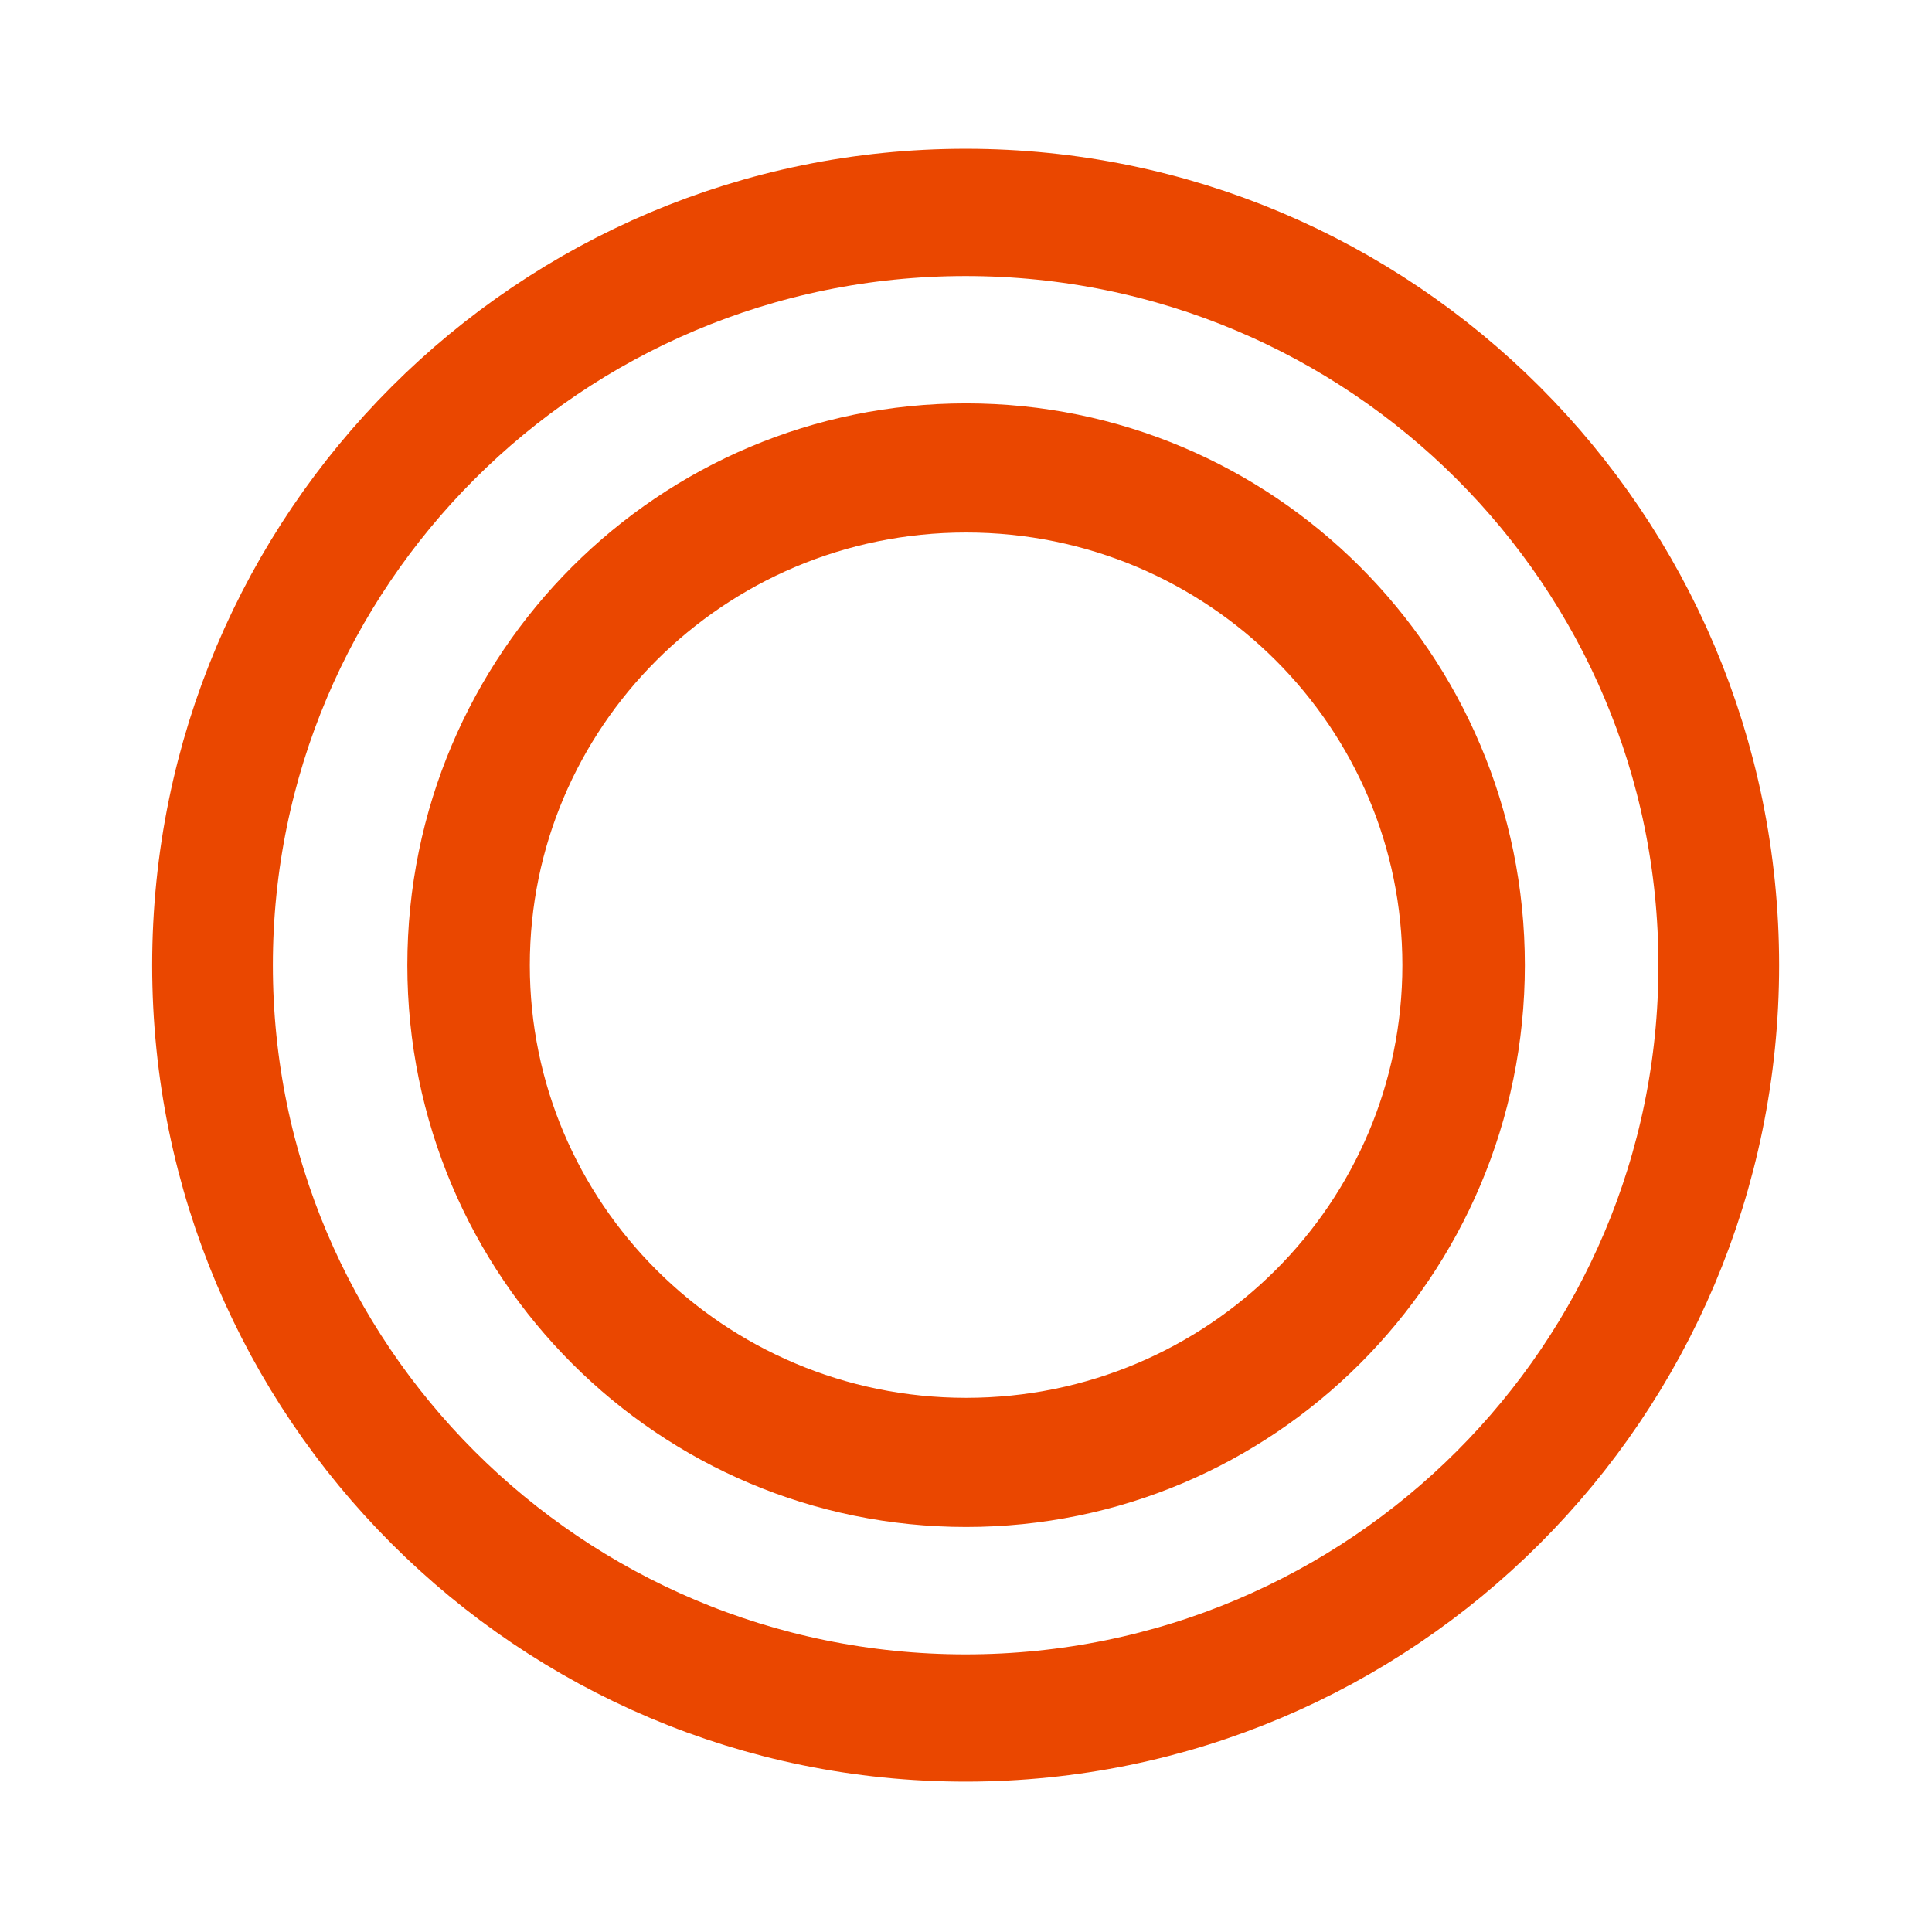<?xml version="1.0" encoding="UTF-8" standalone="no"?>
<!-- Created with Inkscape (http://www.inkscape.org/) -->

<svg
   xmlns:dc="http://purl.org/dc/elements/1.1/"
   xmlns:cc="http://creativecommons.org/ns#"
   xmlns:rdf="http://www.w3.org/1999/02/22-rdf-syntax-ns#"
   xmlns:svg="http://www.w3.org/2000/svg"
   xmlns="http://www.w3.org/2000/svg"
   xmlns:sodipodi="http://sodipodi.sourceforge.net/DTD/sodipodi-0.dtd"
   xmlns:inkscape="http://www.inkscape.org/namespaces/inkscape"
   width="64px"
   height="64px"
   id="svg2985"
   version="1.1"
   inkscape:version="0.48.4 r9939"
   sodipodi:docname="circles_hw.svg">
  <defs
     id="defs2987" />
  <sodipodi:namedview
     id="base"
     pagecolor="#ffffff"
     bordercolor="#666666"
     borderopacity="1.0"
     inkscape:pageopacity="0.0"
     inkscape:pageshadow="2"
     inkscape:zoom="9.53125"
     inkscape:cx="23.325526"
     inkscape:cy="19.463085"
     inkscape:current-layer="layer1"
     showgrid="true"
     inkscape:document-units="px"
     inkscape:grid-bbox="true"
     inkscape:window-width="2560"
     inkscape:window-height="1497"
     inkscape:window-x="0"
     inkscape:window-y="0"
     inkscape:window-maximized="1"
     objecttolerance="10000"
     guidetolerance="10000">
    <inkscape:grid
       type="xygrid"
       id="grid3842"
       empspacing="5"
       visible="true"
       enabled="true"
       snapvisiblegridlinesonly="true" />
  </sodipodi:namedview>
  <g
     id="layer1"
     inkscape:label="Layer 1"
     inkscape:groupmode="layer">
    <g
       id="g4066"
       transform="matrix(1.688,0,0,1.687,-22,-22)"
       style="stroke:#ea4700;stroke-opacity:1">
      <path
         transform="matrix(1.541,0,0,1.626,-32.948,-35.116)"
         d="m 51.727,41.273 c 0,5.021 -4.294,9.091 -9.591,9.091 -5.297,0 -9.591,-4.07 -9.591,-9.091 0,-5.021 4.294,-9.091 9.591,-9.091 5.297,0 9.591,4.07 9.591,9.091 z"
         sodipodi:ry="9.090909"
         sodipodi:rx="9.590909"
         sodipodi:cy="41.272728"
         sodipodi:cx="42.136364"
         id="path2993"
         style="fill:none;stroke:#ea4700;stroke-width:1.537;stroke-linecap:butt;stroke-linejoin:miter;stroke-miterlimit:4;stroke-opacity:1;stroke-dasharray:none"
         sodipodi:type="arc" />
      <path
         transform="matrix(1.018,0,0,1.074,-10.902,-12.334)"
         d="m 51.727,41.273 c 0,5.021 -4.294,9.091 -9.591,9.091 -5.297,0 -9.591,-4.07 -9.591,-9.091 0,-5.021 4.294,-9.091 9.591,-9.091 5.297,0 9.591,4.07 9.591,9.091 z"
         sodipodi:ry="9.090909"
         sodipodi:rx="9.590909"
         sodipodi:cy="41.272728"
         sodipodi:cx="42.136364"
         id="path2993-7"
         style="fill:none;stroke:#ea4700;stroke-width:2.361;stroke-linecap:butt;stroke-linejoin:miter;stroke-miterlimit:4;stroke-opacity:1;stroke-dasharray:none"
         sodipodi:type="arc" />
    </g>
  </g>
</svg>
